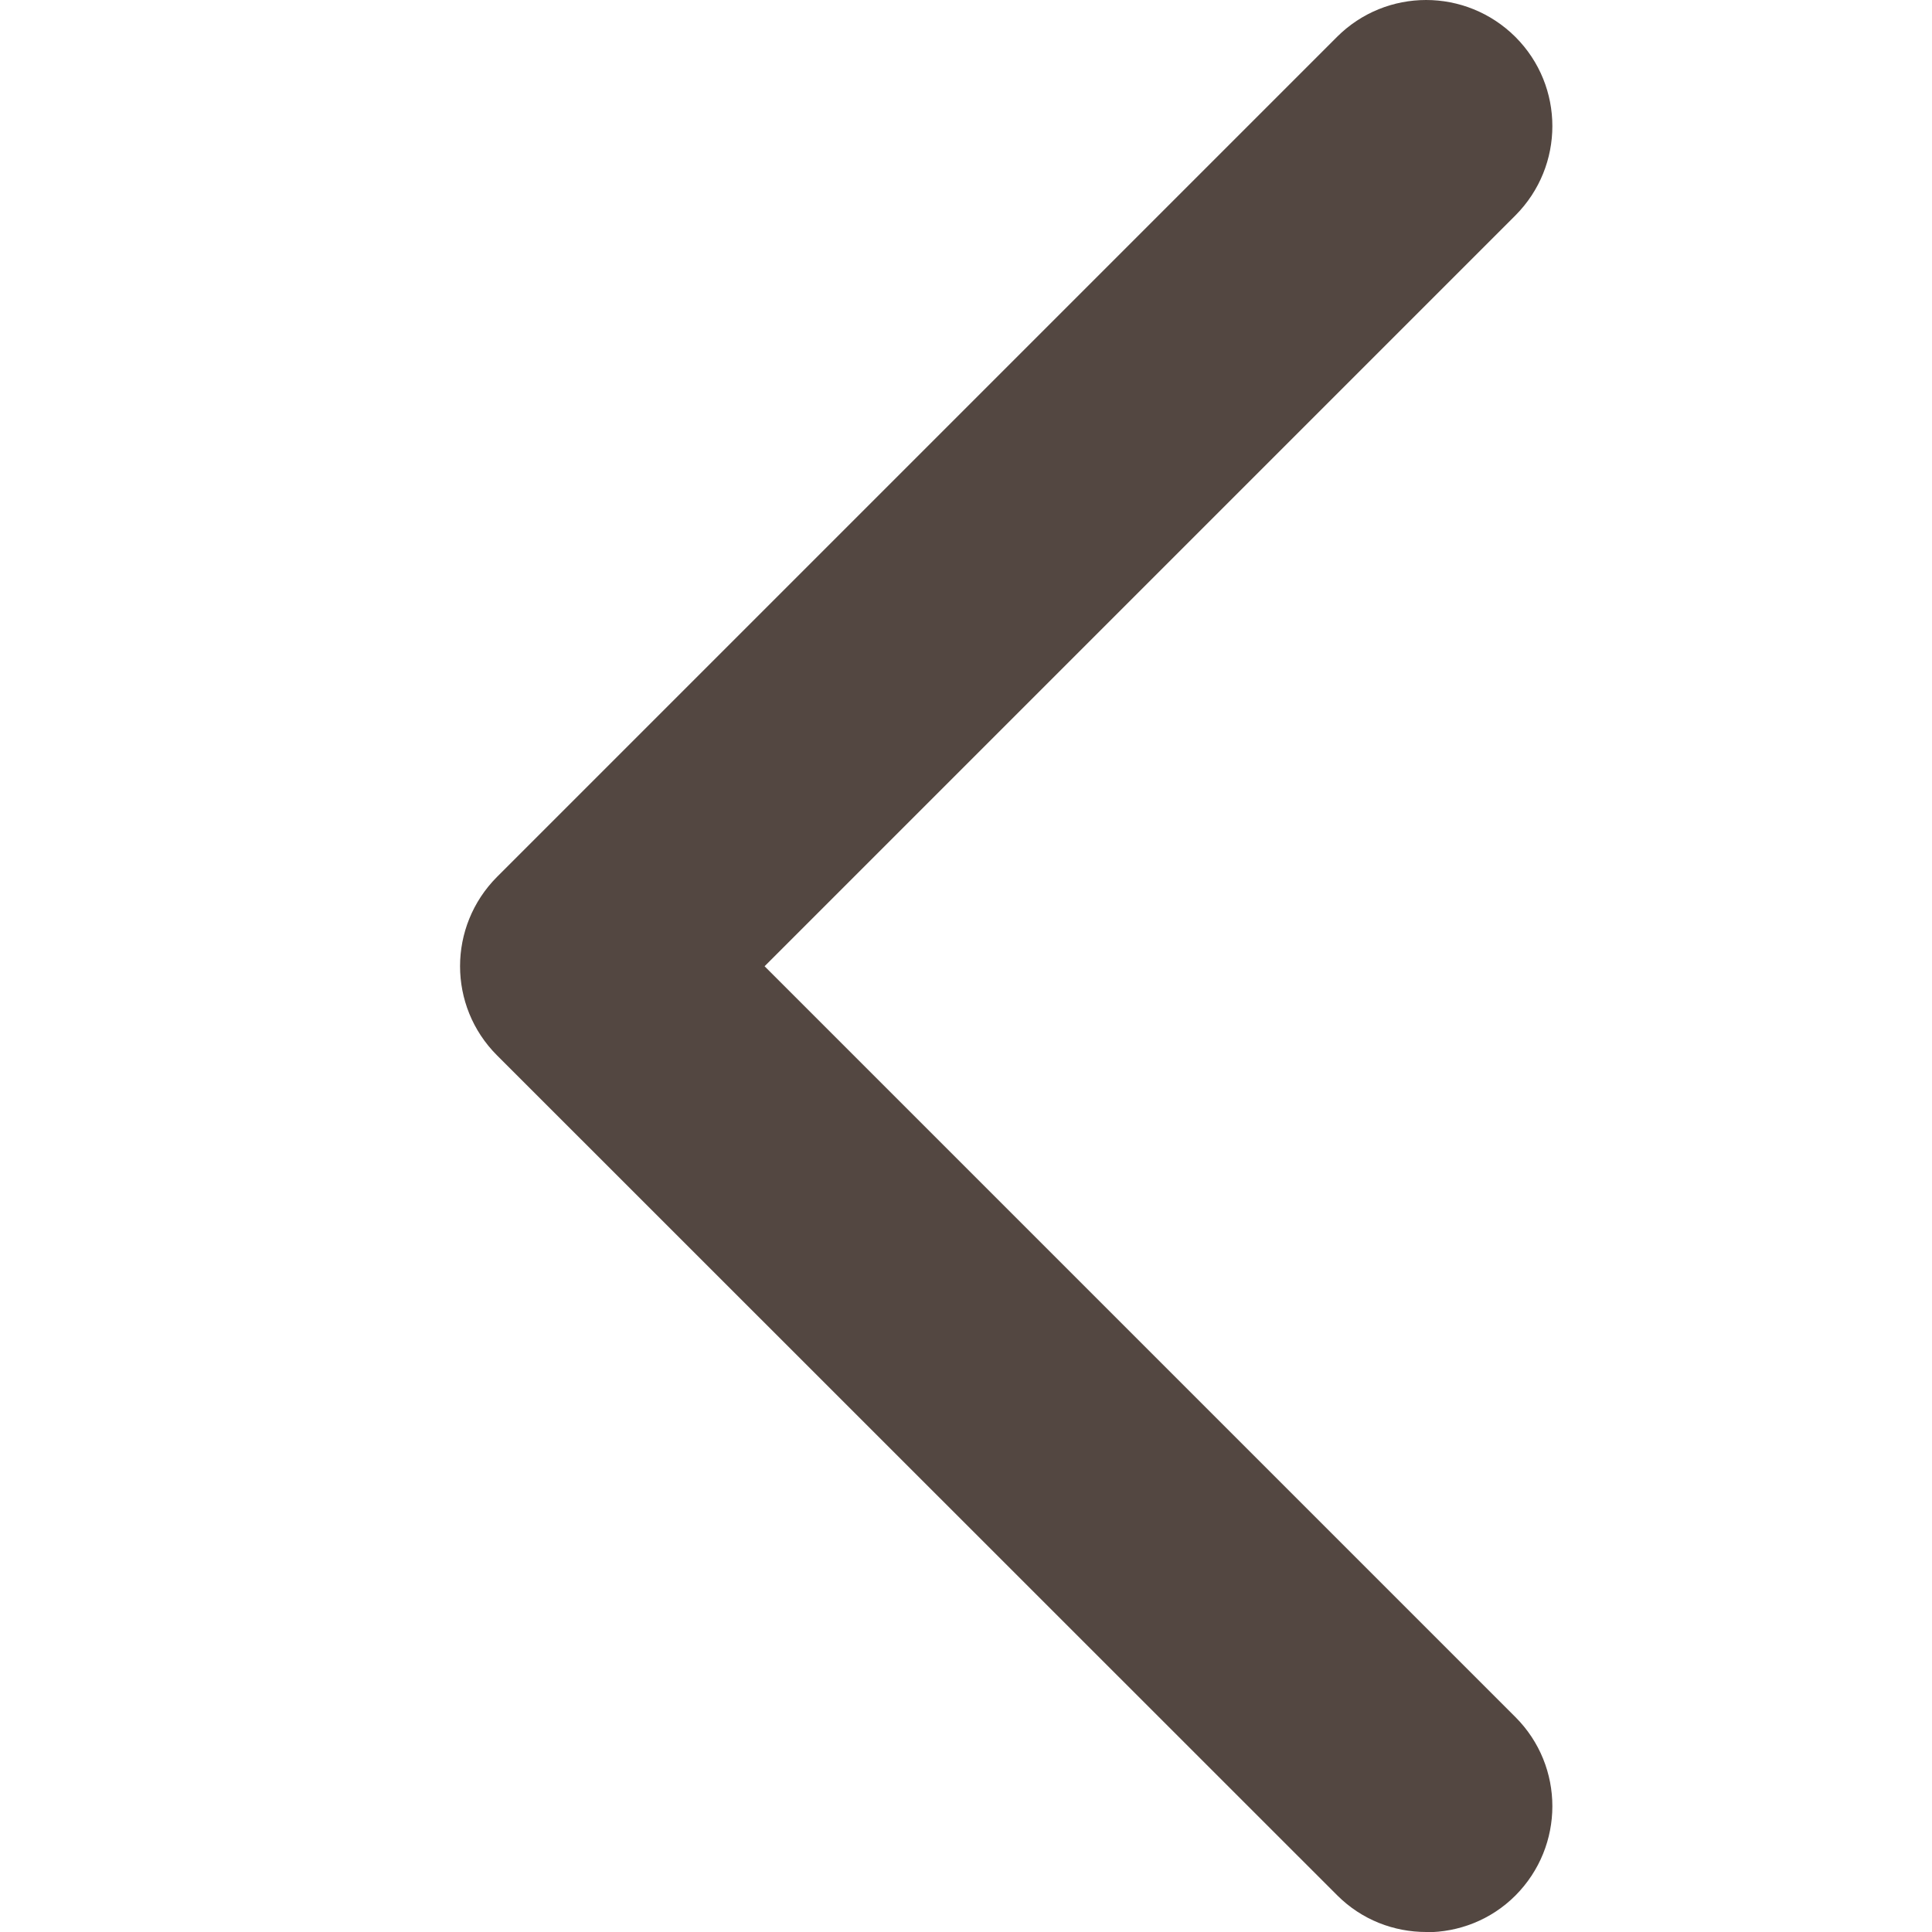 <?xml version="1.0" encoding="UTF-8"?>
<svg xmlns="http://www.w3.org/2000/svg" version="1.1" viewBox="0 0 800 800">
  <defs>
    <style>
      .cls-1 {
        fill: #534741;
      }
    </style>
  </defs>
  <!-- Generator: Adobe Illustrator 28.6.0, SVG Export Plug-In . SVG Version: 1.2.0 Build 709)  -->
  <g>
    <g id="_圖層_1" data-name="圖層_1">
      <g id="_圖層_1-2" data-name="_圖層_1">
        <path class="cls-1" d="M590.6,800c-13.4,0-26.7-5-36.9-15.2L205.8,437c-20.4-20.4-20.4-53.4,0-73.9L553.6,15.3c20.4-20.4,53.4-20.4,73.9,0,20.4,20.4,20.4,53.4,0,73.9l-310.9,310.9,310.9,310.9c20.4,20.4,20.4,53.4,0,73.9-10.2,10.2-23.6,15.2-36.9,15.2Z"/>
      </g>
    </g>
  </g>
</svg>